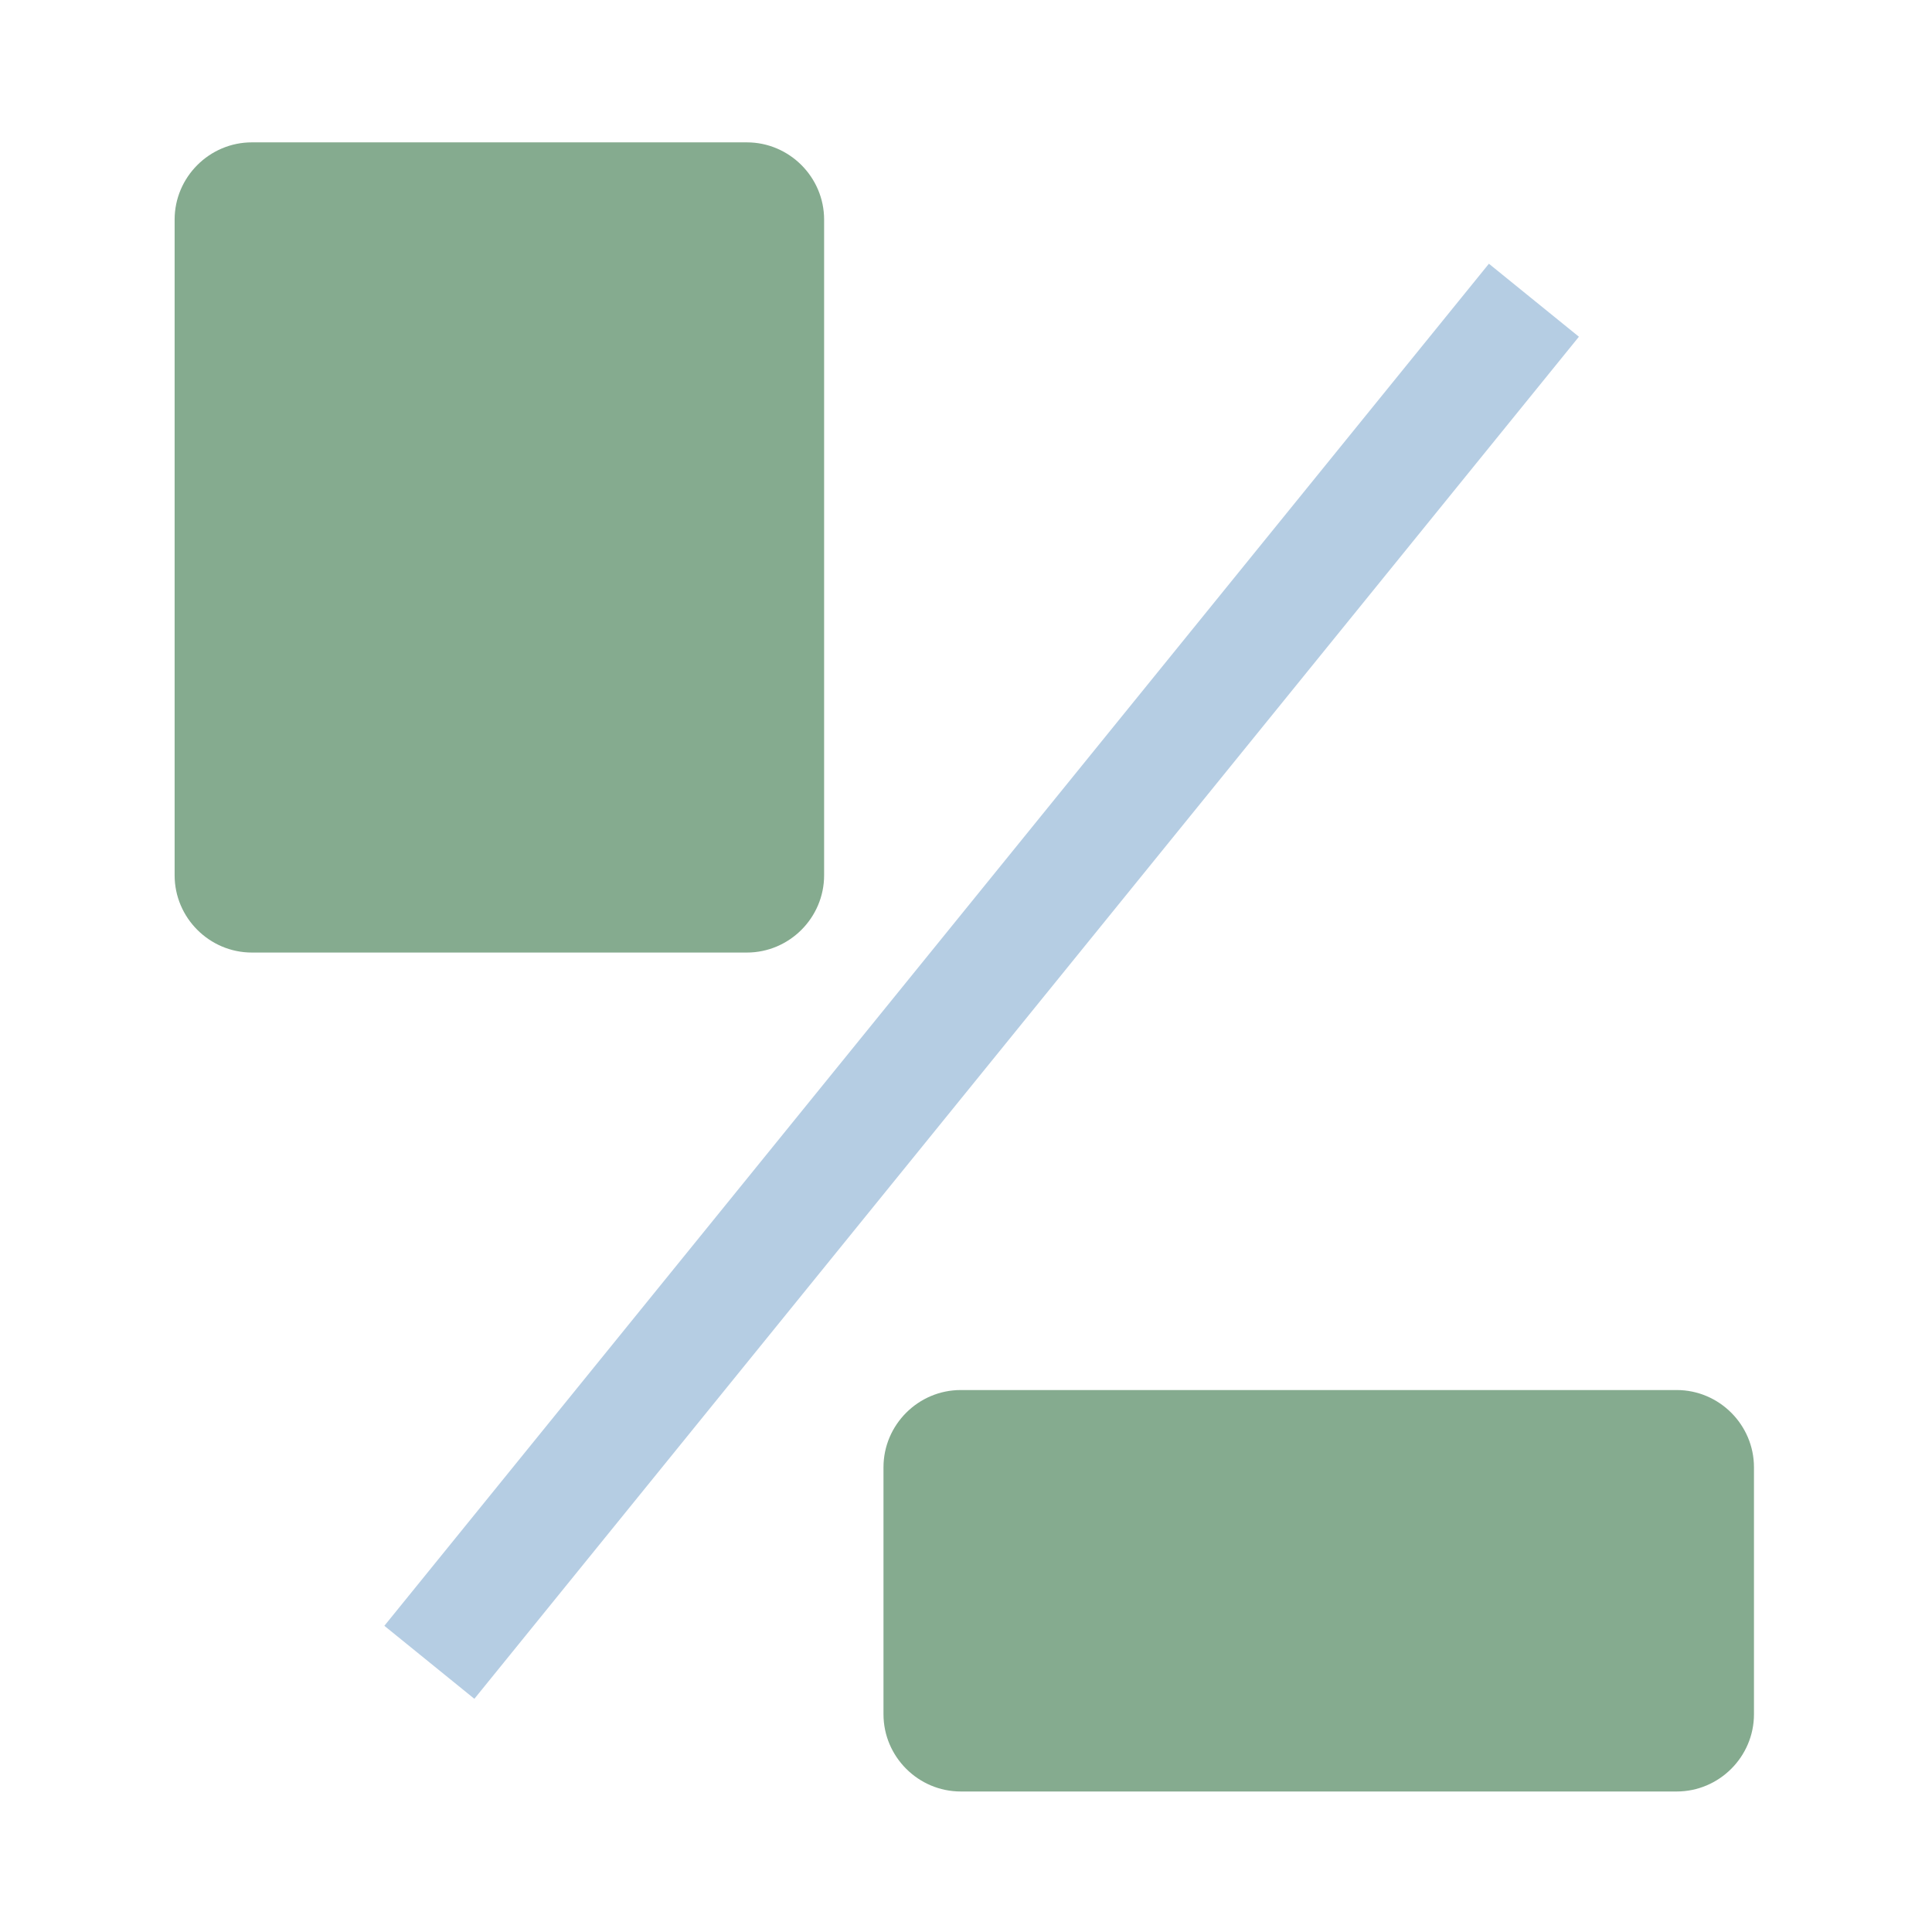 <?xml version="1.0" encoding="UTF-8" standalone="no"?>
<!-- Created with Inkscape (http://www.inkscape.org/) -->

<svg
   version="1.1"
   id="svg353"
   width="400"
   height="400"
   viewBox="0 0 400 400"
   sodipodi:docname="AshbyIcon.ai"
   xmlns:inkscape="http://www.inkscape.org/namespaces/inkscape"
   xmlns:sodipodi="http://sodipodi.sourceforge.net/DTD/sodipodi-0.dtd"
   xmlns="http://www.w3.org/2000/svg"
   xmlns:svg="http://www.w3.org/2000/svg">
  <defs
     id="defs357">
    <clipPath
       clipPathUnits="userSpaceOnUse"
       id="clipPath525">
      <path
         d="M 0,300 H 300 V 0 H 0 Z"
         id="path523" />
    </clipPath>
  </defs>
  <sodipodi:namedview
     id="namedview355"
     pagecolor="#ffffff"
     bordercolor="#000000"
     borderopacity="0.25"
     inkscape:showpageshadow="2"
     inkscape:pageopacity="0.0"
     inkscape:pagecheckerboard="0"
     inkscape:deskcolor="#d1d1d1"
     showgrid="false" />
  <g
     id="g513"
     inkscape:groupmode="layer"
     inkscape:label="Page 6"
     transform="matrix(1.333,0,0,-1.333,0,400)">
    <g
       id="g515"
       transform="translate(238.244,253.444)">
      <path
         d="M 0,0 -171.556,-211.556"
         style="fill:none;stroke:#b5cde3;stroke-width:18;stroke-linecap:butt;stroke-linejoin:miter;stroke-miterlimit:10;stroke-dasharray:none;stroke-opacity:1"
         id="path517" />
    </g>
    <g
       id="g519">
      <g
         id="g521"
         clip-path="url(#clipPath525)">
        <g
           id="g527"
           transform="translate(116,152.127)">
          <path
             d="m 0,0 h -76.878 c -6.6,0 -12,5.4 -12,12 v 101.837 c 0,6.6 5.4,12 12,12 H 0 c 6.6,0 12,-5.4 12,-12 V 12 C 12,5.4 6.6,0 0,0"
             style="fill:#85ab8f;fill-opacity:1;fill-rule:nonzero;stroke:none"
             id="path529" />
        </g>
        <g
           id="g531"
           transform="translate(260.423,21.824)">
          <path
             d="m 0,0 h -111.201 c -6.6,0 -12,5.4 -12,12 v 38.352 c 0,6.6 5.4,12 12,12 H 0 c 6.6,0 12,-5.4 12,-12 V 12 C 12,5.4 6.6,0 0,0"
             style="fill:#85ab8f;fill-opacity:1;fill-rule:nonzero;stroke:none"
             id="path533" />
        </g>
      </g>
    </g>
  </g>
</svg>
